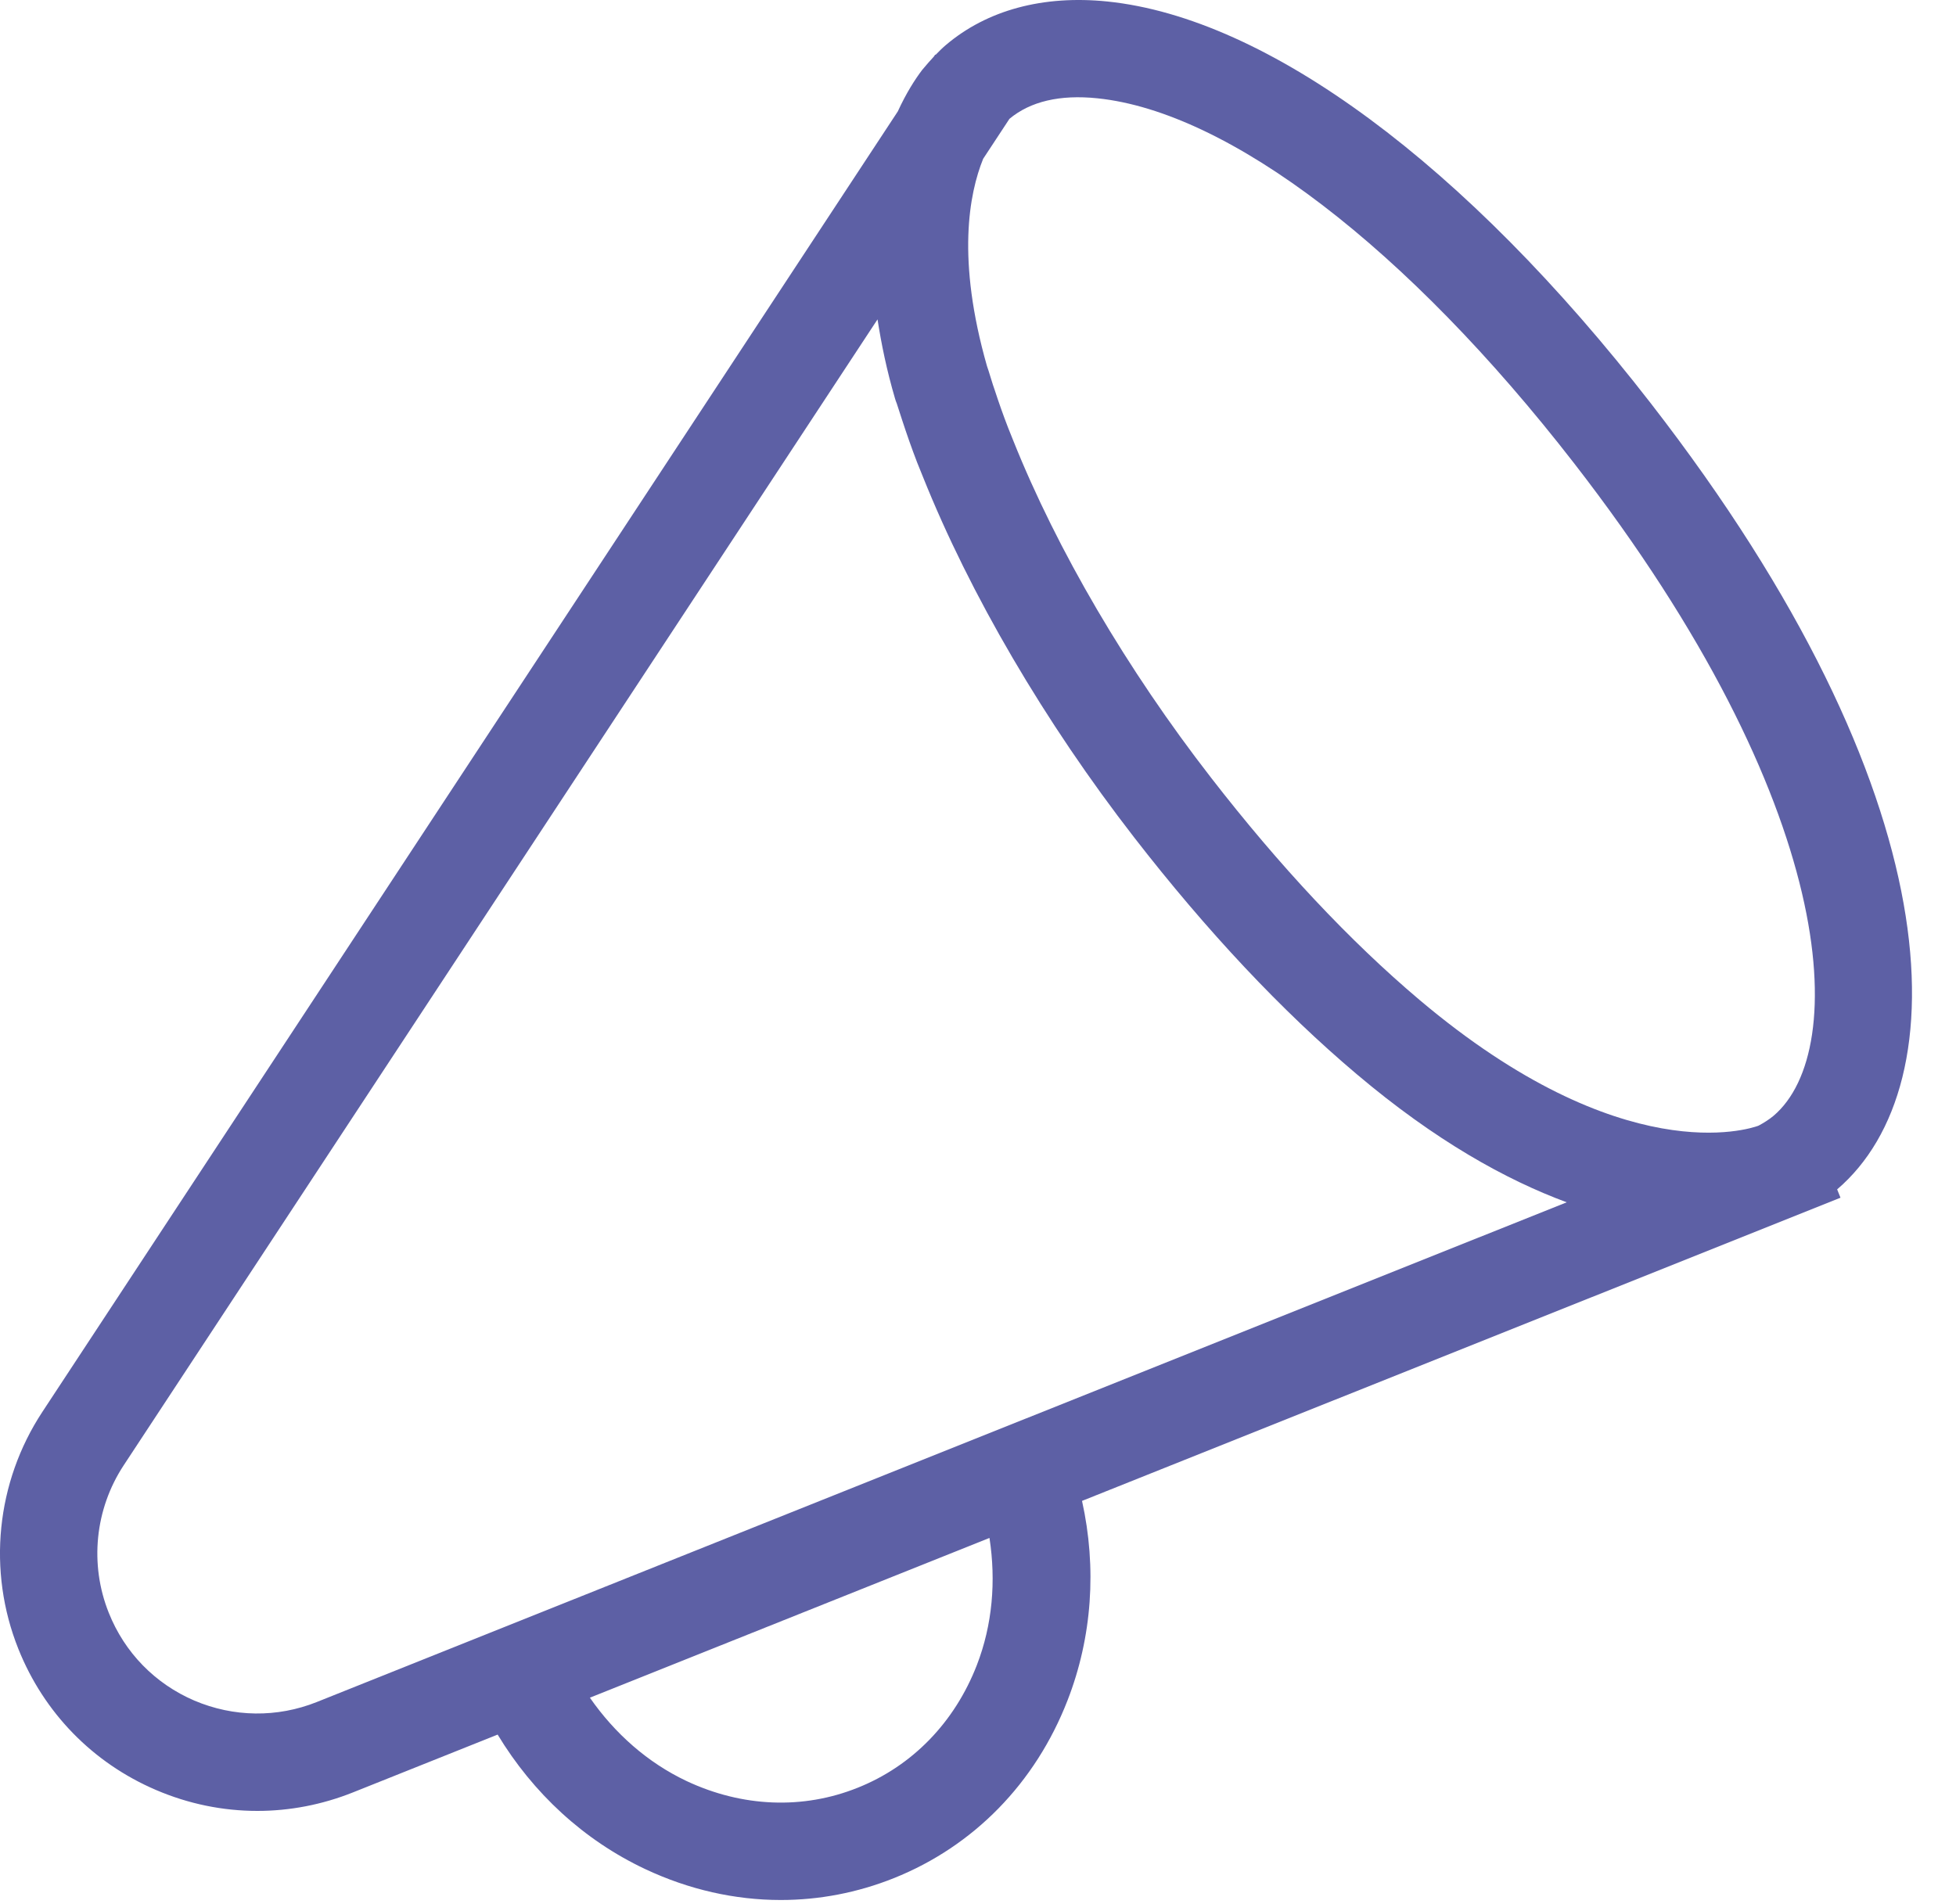 <?xml version="1.0" encoding="UTF-8" standalone="no"?>
<svg width="38px" height="37px" viewBox="0 0 38 37" version="1.1" xmlns="http://www.w3.org/2000/svg" xmlns:xlink="http://www.w3.org/1999/xlink">
    <!-- Generator: Sketch 3.8.3 (29802) - http://www.bohemiancoding.com/sketch -->
    <title>Page 1</title>
    <desc>Created with Sketch.</desc>
    <defs></defs>
    <g id="Page-1" stroke="none" stroke-width="1" fill="none" fill-rule="evenodd">
        <g id="Teachers-Copy-5" transform="translate(-118, -2049)" fill="#5D60A5">
            <g id="Section-3" transform="translate(118, 1937)">
                <g id="Copy" transform="translate(0, 112)">
                    <path d="M18.978,32.354 C18.546,33.468 17.723,34.315 16.662,34.738 C15.601,35.164 14.422,35.116 13.341,34.609 C12.581,34.25 11.944,33.684 11.46,32.988 L19.223,29.884 C19.352,30.722 19.281,31.571 18.978,32.354 L18.978,32.354 Z M6.155,33.072 C5.383,33.38 4.537,33.368 3.775,33.044 C3.011,32.716 2.421,32.111 2.113,31.338 C1.736,30.395 1.844,29.324 2.402,28.474 L17.048,6.206 C17.123,6.684 17.225,7.189 17.388,7.744 C17.397,7.777 17.409,7.809 17.422,7.841 L17.527,8.165 C17.615,8.434 17.711,8.709 17.816,8.982 L17.929,9.262 C18.844,11.549 20.301,14.038 22.033,16.271 C23.447,18.095 24.901,19.643 26.357,20.872 C27.887,22.166 29.257,22.925 30.437,23.362 L6.155,33.072 Z M21.319,1.91 C23.879,2.174 27.341,4.824 30.577,8.997 C35.727,15.637 35.948,20.41 34.457,21.68 C34.37,21.754 34.254,21.825 34.169,21.87 L34.156,21.876 C33.987,21.936 31.524,22.761 27.577,19.429 C26.222,18.284 24.861,16.832 23.528,15.112 C21.9,13.015 20.535,10.688 19.683,8.556 L19.584,8.309 C19.488,8.061 19.402,7.816 19.323,7.574 C19.321,7.569 19.292,7.481 19.29,7.477 L19.204,7.201 C19.194,7.171 19.186,7.143 19.175,7.115 C18.582,5.039 18.826,3.765 19.1,3.086 L19.611,2.309 C20.018,1.97 20.591,1.835 21.319,1.91 L21.319,1.91 Z M35.691,23.111 C38.074,21.072 37.957,15.426 32.071,7.837 C28.472,3.196 24.623,0.349 21.513,0.029 C20.268,-0.098 19.177,0.193 18.372,0.878 C18.304,0.936 18.24,1 18.176,1.066 L18.169,1.06 L18.143,1.099 C18.069,1.178 17.996,1.263 17.916,1.358 C17.781,1.535 17.607,1.805 17.442,2.165 L0.822,27.436 C-0.076,28.802 -0.25,30.524 0.357,32.041 C0.853,33.281 1.802,34.255 3.03,34.781 C3.664,35.053 4.331,35.188 5,35.188 C5.628,35.188 6.257,35.068 6.858,34.828 L9.668,33.705 C10.356,34.843 11.34,35.756 12.536,36.319 C13.384,36.718 14.278,36.919 15.168,36.919 C15.914,36.919 16.656,36.778 17.364,36.495 C18.917,35.874 20.116,34.646 20.74,33.039 C21.219,31.807 21.309,30.464 21.021,29.164 L35.756,23.273 L35.691,23.111 Z" id="Page-1"></path>
                </g>
            </g>
        </g>
    </g>
</svg>